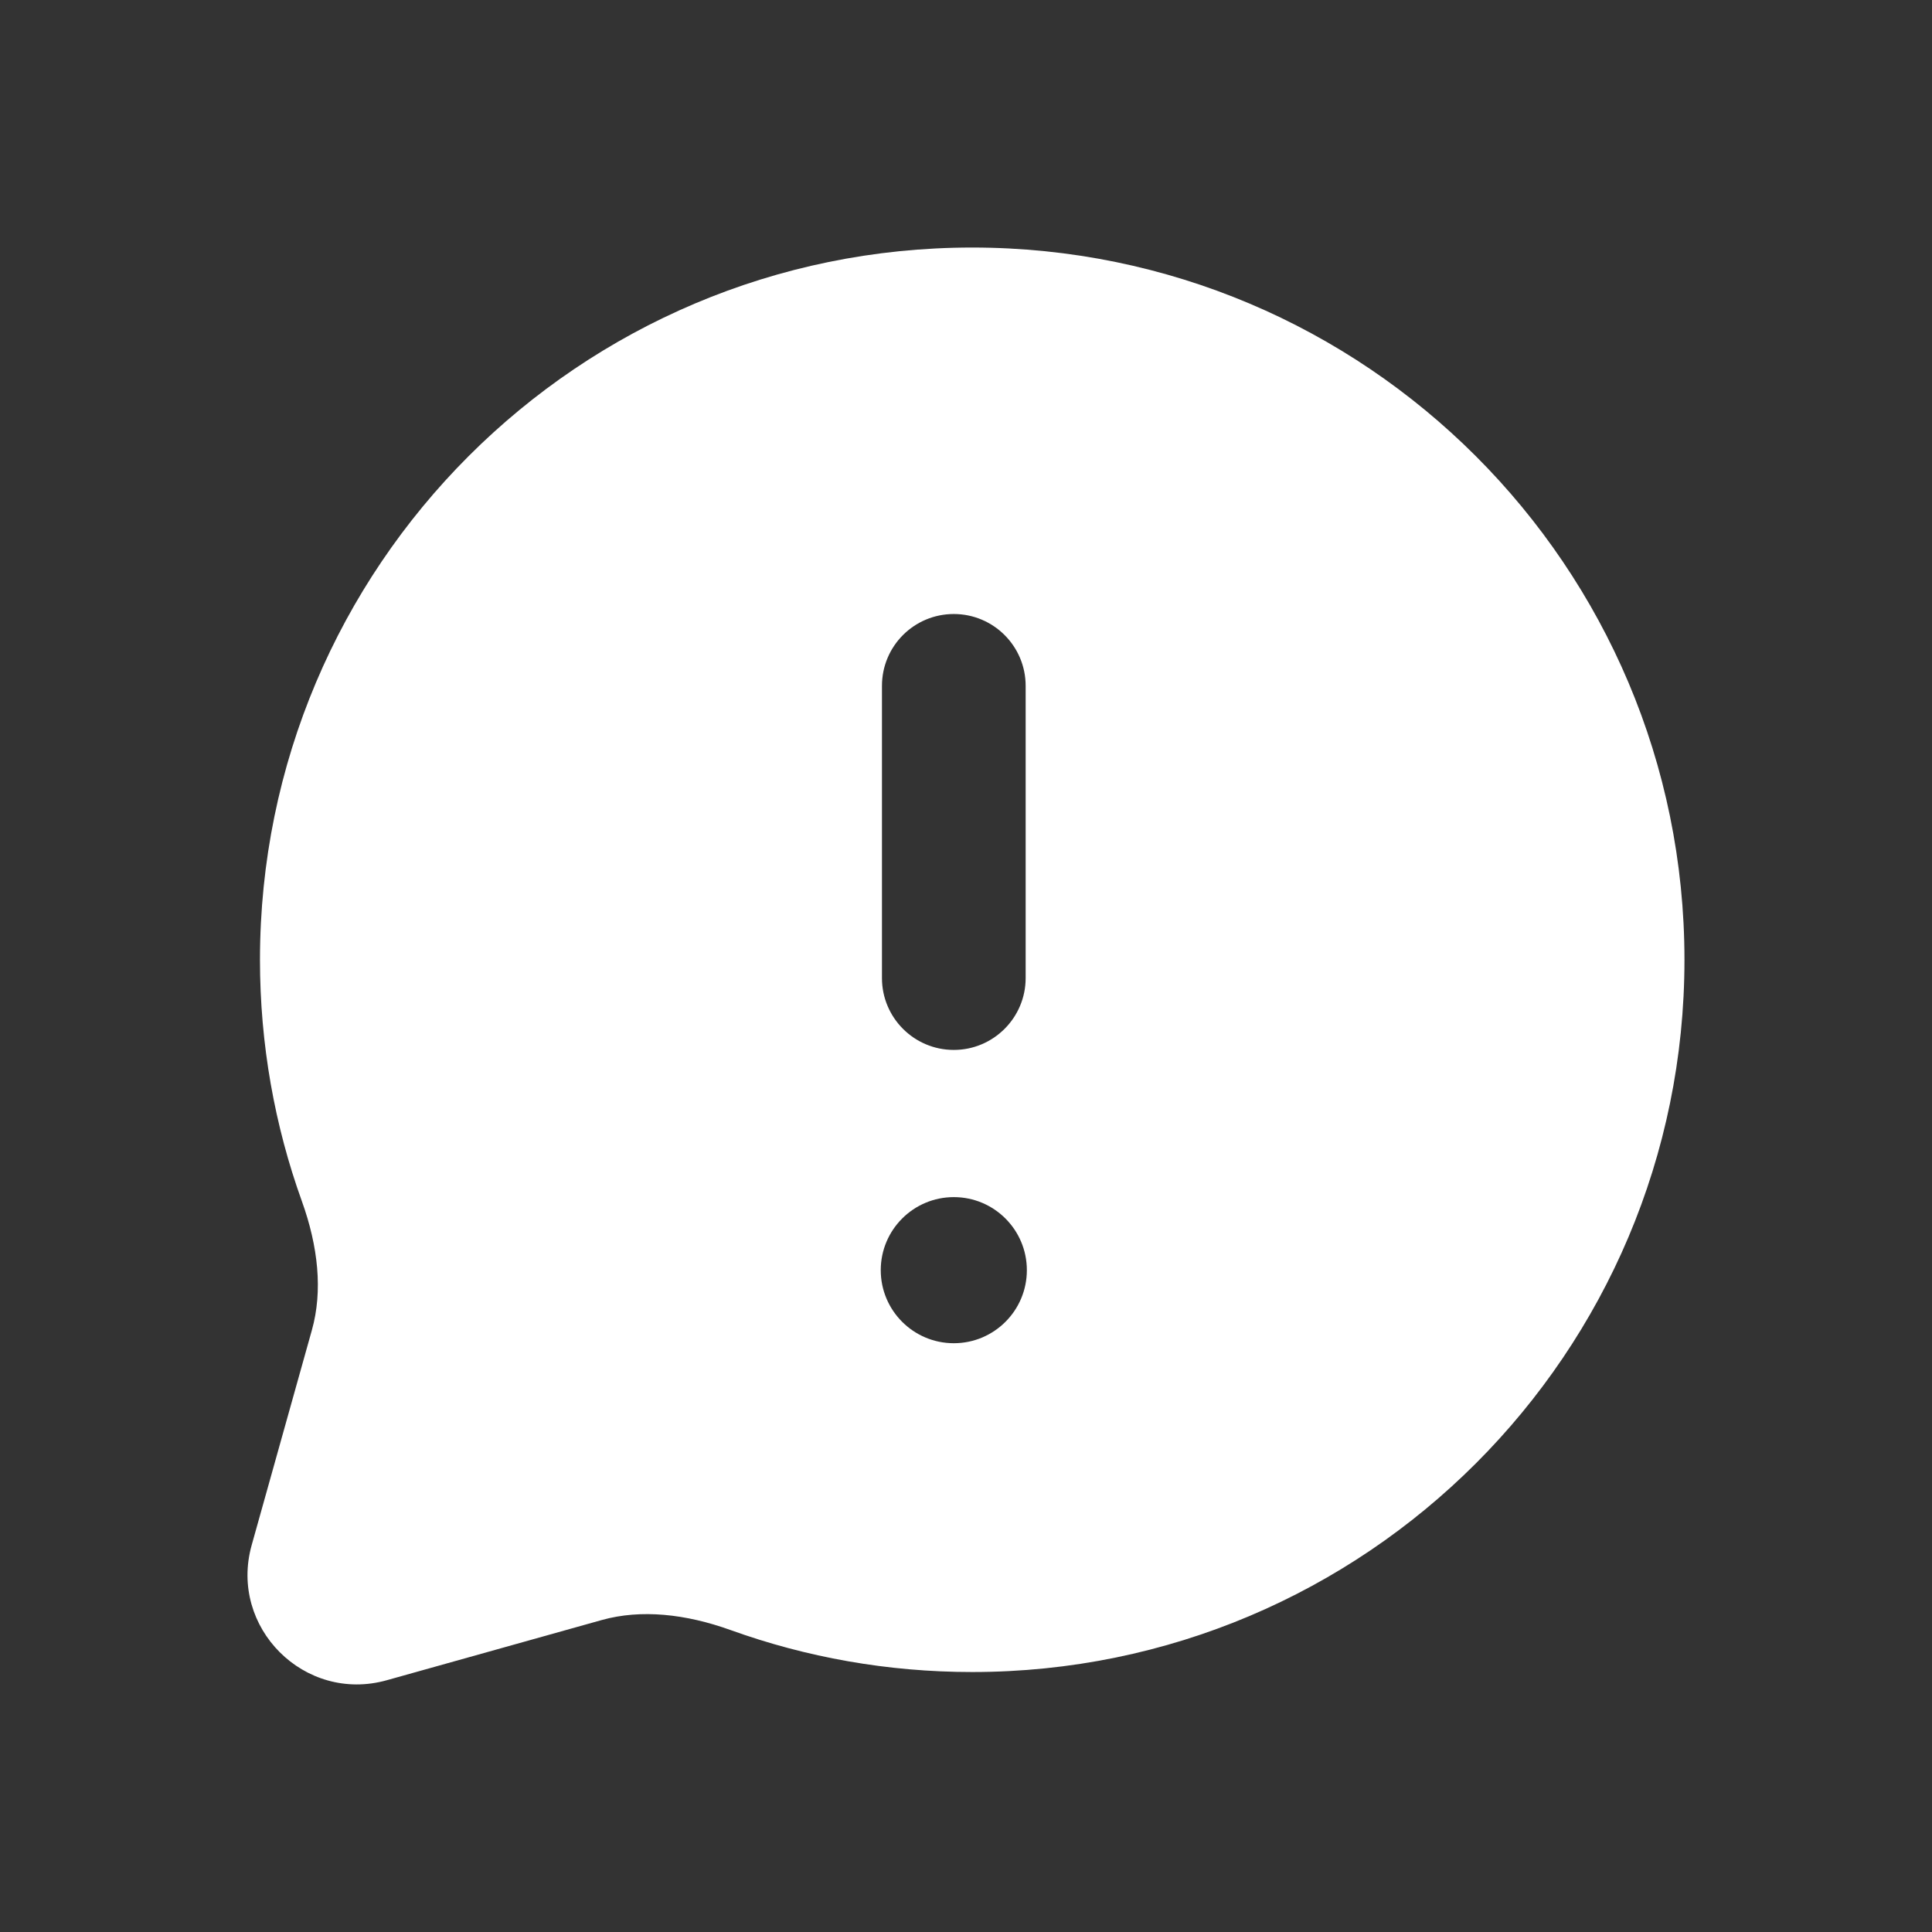 <svg width="16" height="16" viewBox="0 0 16 16" fill="none" xmlns="http://www.w3.org/2000/svg">
<rect x="0" y="0" width="16" height="16" fill="#333333" stroke="none"/>
<path fill-rule="evenodd" clip-rule="evenodd" d="M8.051 2.05C4.794 2.05 2.153 4.691 2.153 7.949C2.153 8.649 2.275 9.323 2.5 9.948C2.635 10.323 2.674 10.691 2.583 11.015L2.084 12.797C1.894 13.478 2.522 14.106 3.203 13.915L4.985 13.416C5.309 13.326 5.677 13.365 6.052 13.5C6.677 13.725 7.35 13.847 8.051 13.847C11.309 13.847 13.95 11.206 13.95 7.949C13.95 4.691 11.309 2.05 8.051 2.05ZM7.899 5.085C8.227 5.085 8.494 5.351 8.494 5.68V8.1C8.494 8.428 8.227 8.695 7.899 8.695C7.57 8.695 7.304 8.428 7.304 8.1V5.68C7.304 5.351 7.57 5.085 7.899 5.085ZM8.504 10.519C8.504 10.853 8.233 11.124 7.899 11.124C7.565 11.124 7.294 10.853 7.294 10.519C7.294 10.185 7.565 9.914 7.899 9.914C8.233 9.914 8.504 10.185 8.504 10.519Z" fill="white"/>
</svg>
